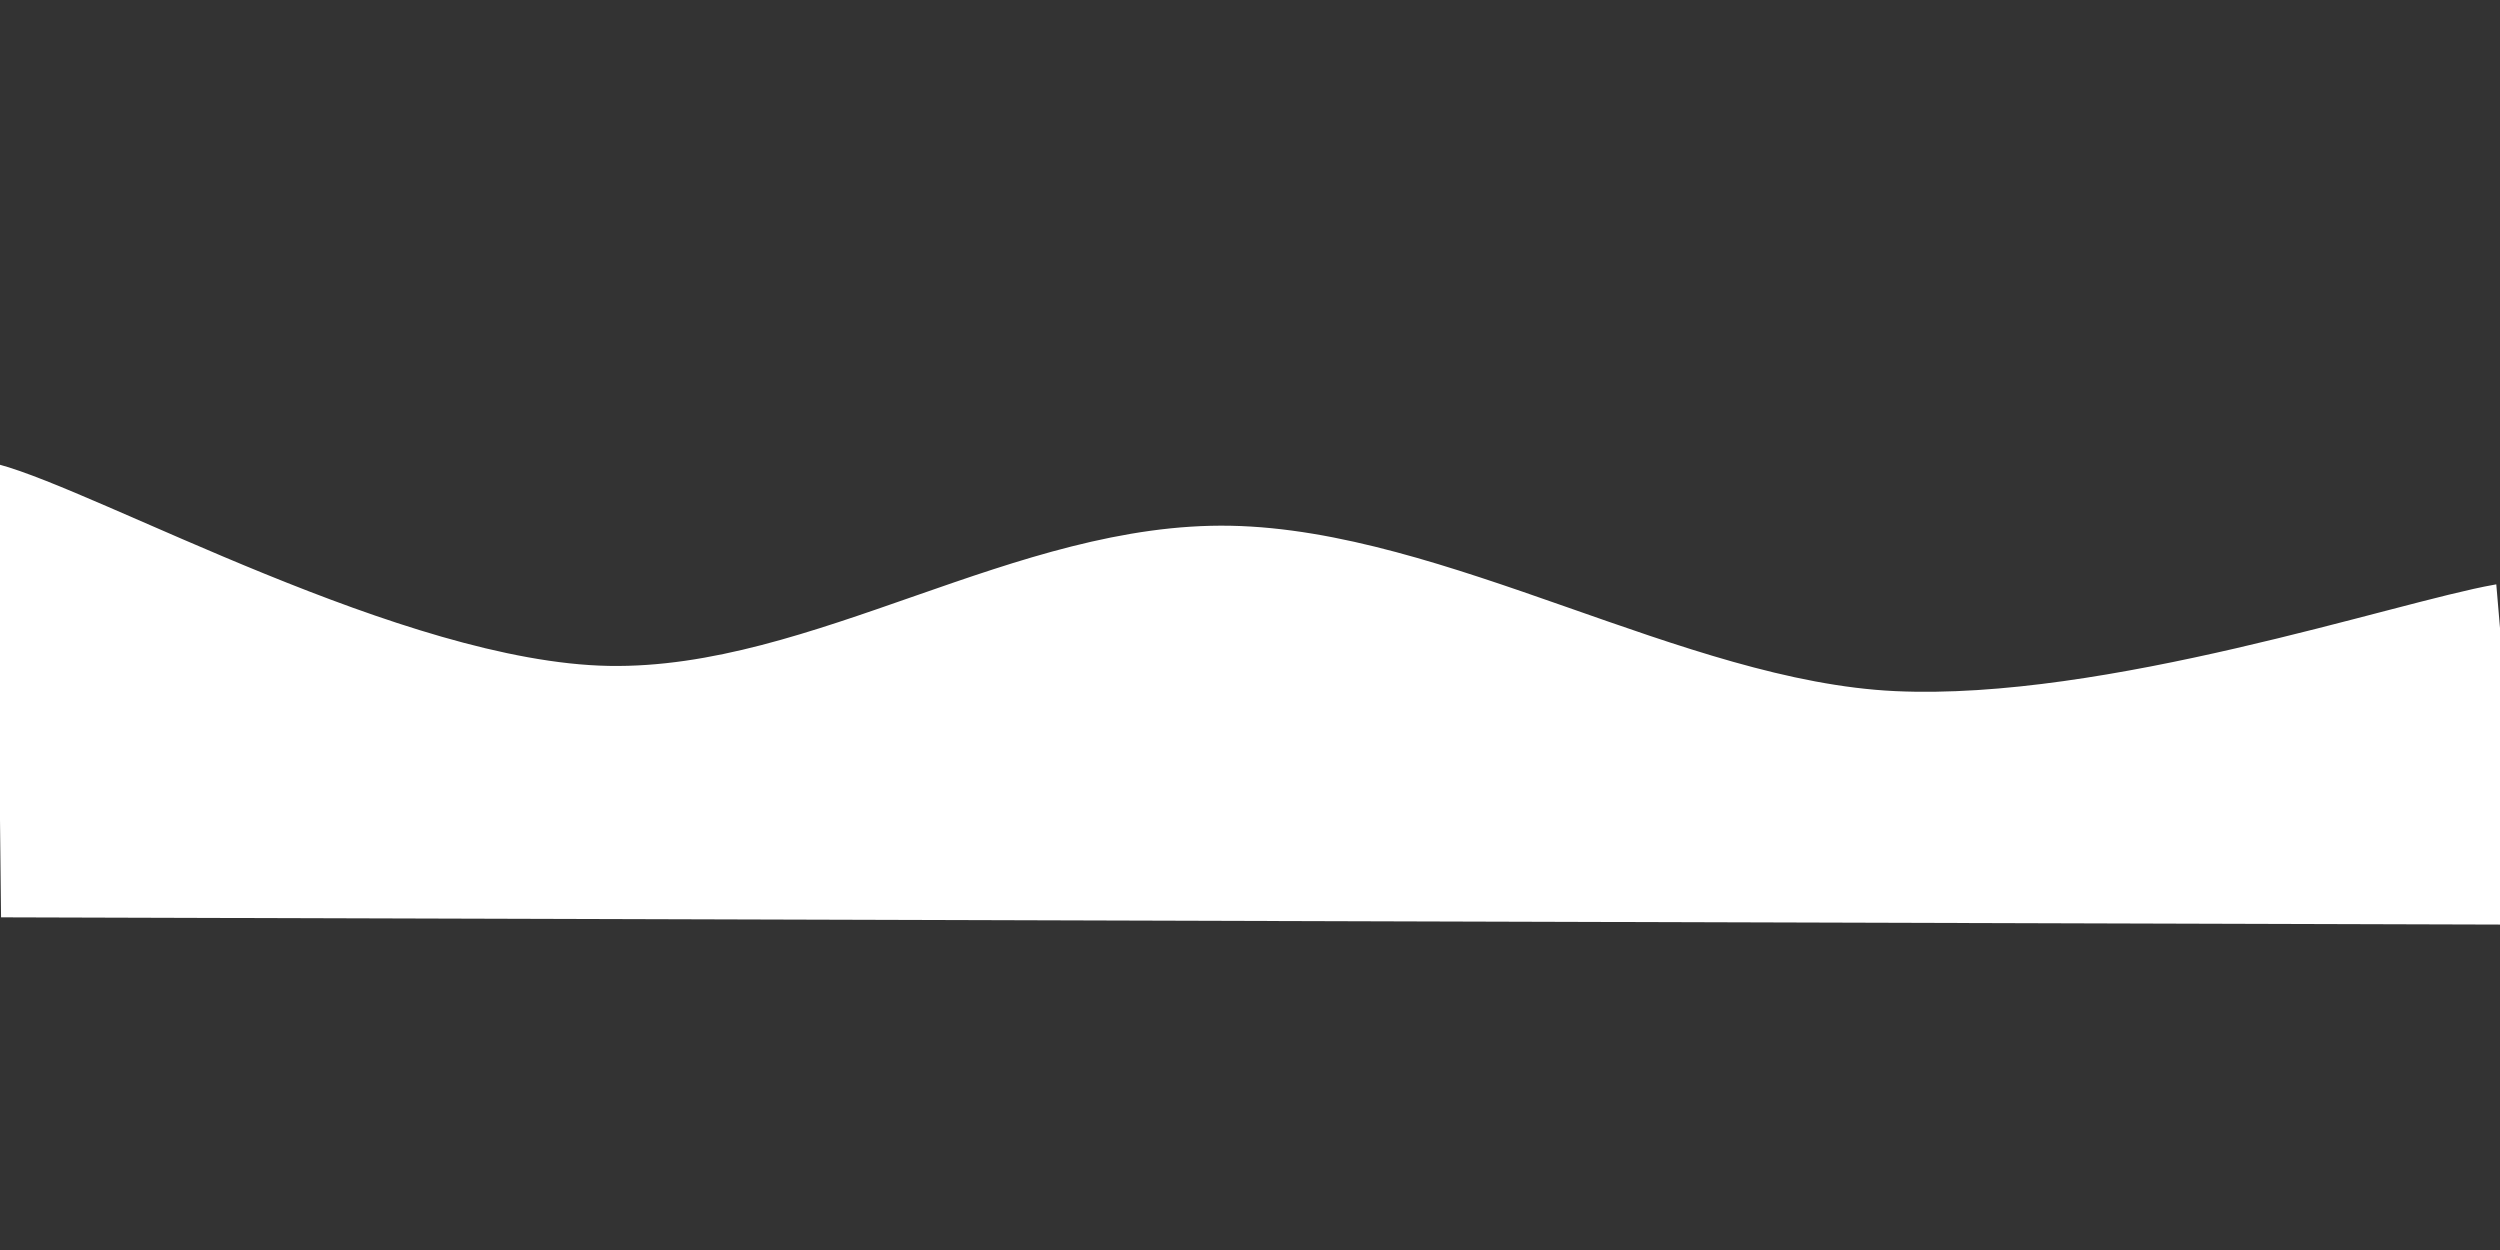 <!-- 
<svg xmlns="http://www.w3.org/2000/svg" version="1.1" xmlns:xlink="http://www.w3.org/1999/xlink" xmlns:svgjs="http://svgjs.dev/svgjs" viewBox="0 0 800 400">
    <path style="paint-order: fill; stroke: rgb(255, 255, 255); fill: rgb(255, 255, 255);" d="M -0.727 133.854 L 0.832 278.047 L 807.535 280.385 L 798.357 172.577 C 766.368 178.257 673.842 209.796 606.428 206.657 C 539.014 203.518 462.482 155.088 393.872 153.743 C 325.262 152.397 260.24 199.781 194.769 198.586 C 129.298 197.39 31.775 142.766 -0.512 134.097"/>
</svg> -->

<!-- <svg xmlns="http://www.w3.org/2000/svg" version="1.1" xmlns:xlink="http://www.w3.org/1999/xlink" xmlns:svgjs="http://svgjs.dev/svgjs" viewBox="0 0 800 400">
    <path style="paint-order: fill; stroke: rgb(255, 255, 255); fill: rgb(255, 255, 255);" d="M -0.727 183.854 L 0.832 328.047 L 807.535 330.385 L 798.357 222.577 C 766.368 228.257 673.842 259.796 606.428 256.657 C 539.014 253.518 462.482 205.088 393.872 203.743 C 325.262 202.397 260.24 249.781 194.769 248.586 C 129.298 247.39 31.775 192.766 -0.512 184.097"/>
</svg> -->

<svg xmlns="http://www.w3.org/2000/svg" version="1.1" xmlns:xlink="http://www.w3.org/1999/xlink" xmlns:svgjs="http://svgjs.dev/svgjs" viewBox="0 0 800 400">
    <rect x="0" y="0" width="800" height="400" fill="#333333" stroke="none"/>
    <path style="paint-order: fill; stroke: rgb(255, 255, 255); fill: rgb(255, 255, 255);" d="M -0.727 148.854 L 0.832 293.047 L 807.535 295.385 L 798.357 187.577 C 766.368 193.257 673.842 224.796 606.428 221.657 C 539.014 218.518 462.482 170.088 393.872 168.743 C 325.262 167.397 260.24 214.781 194.769 213.586 C 129.298 212.39 31.775 157.766 -0.512 149.097"/>
</svg>

